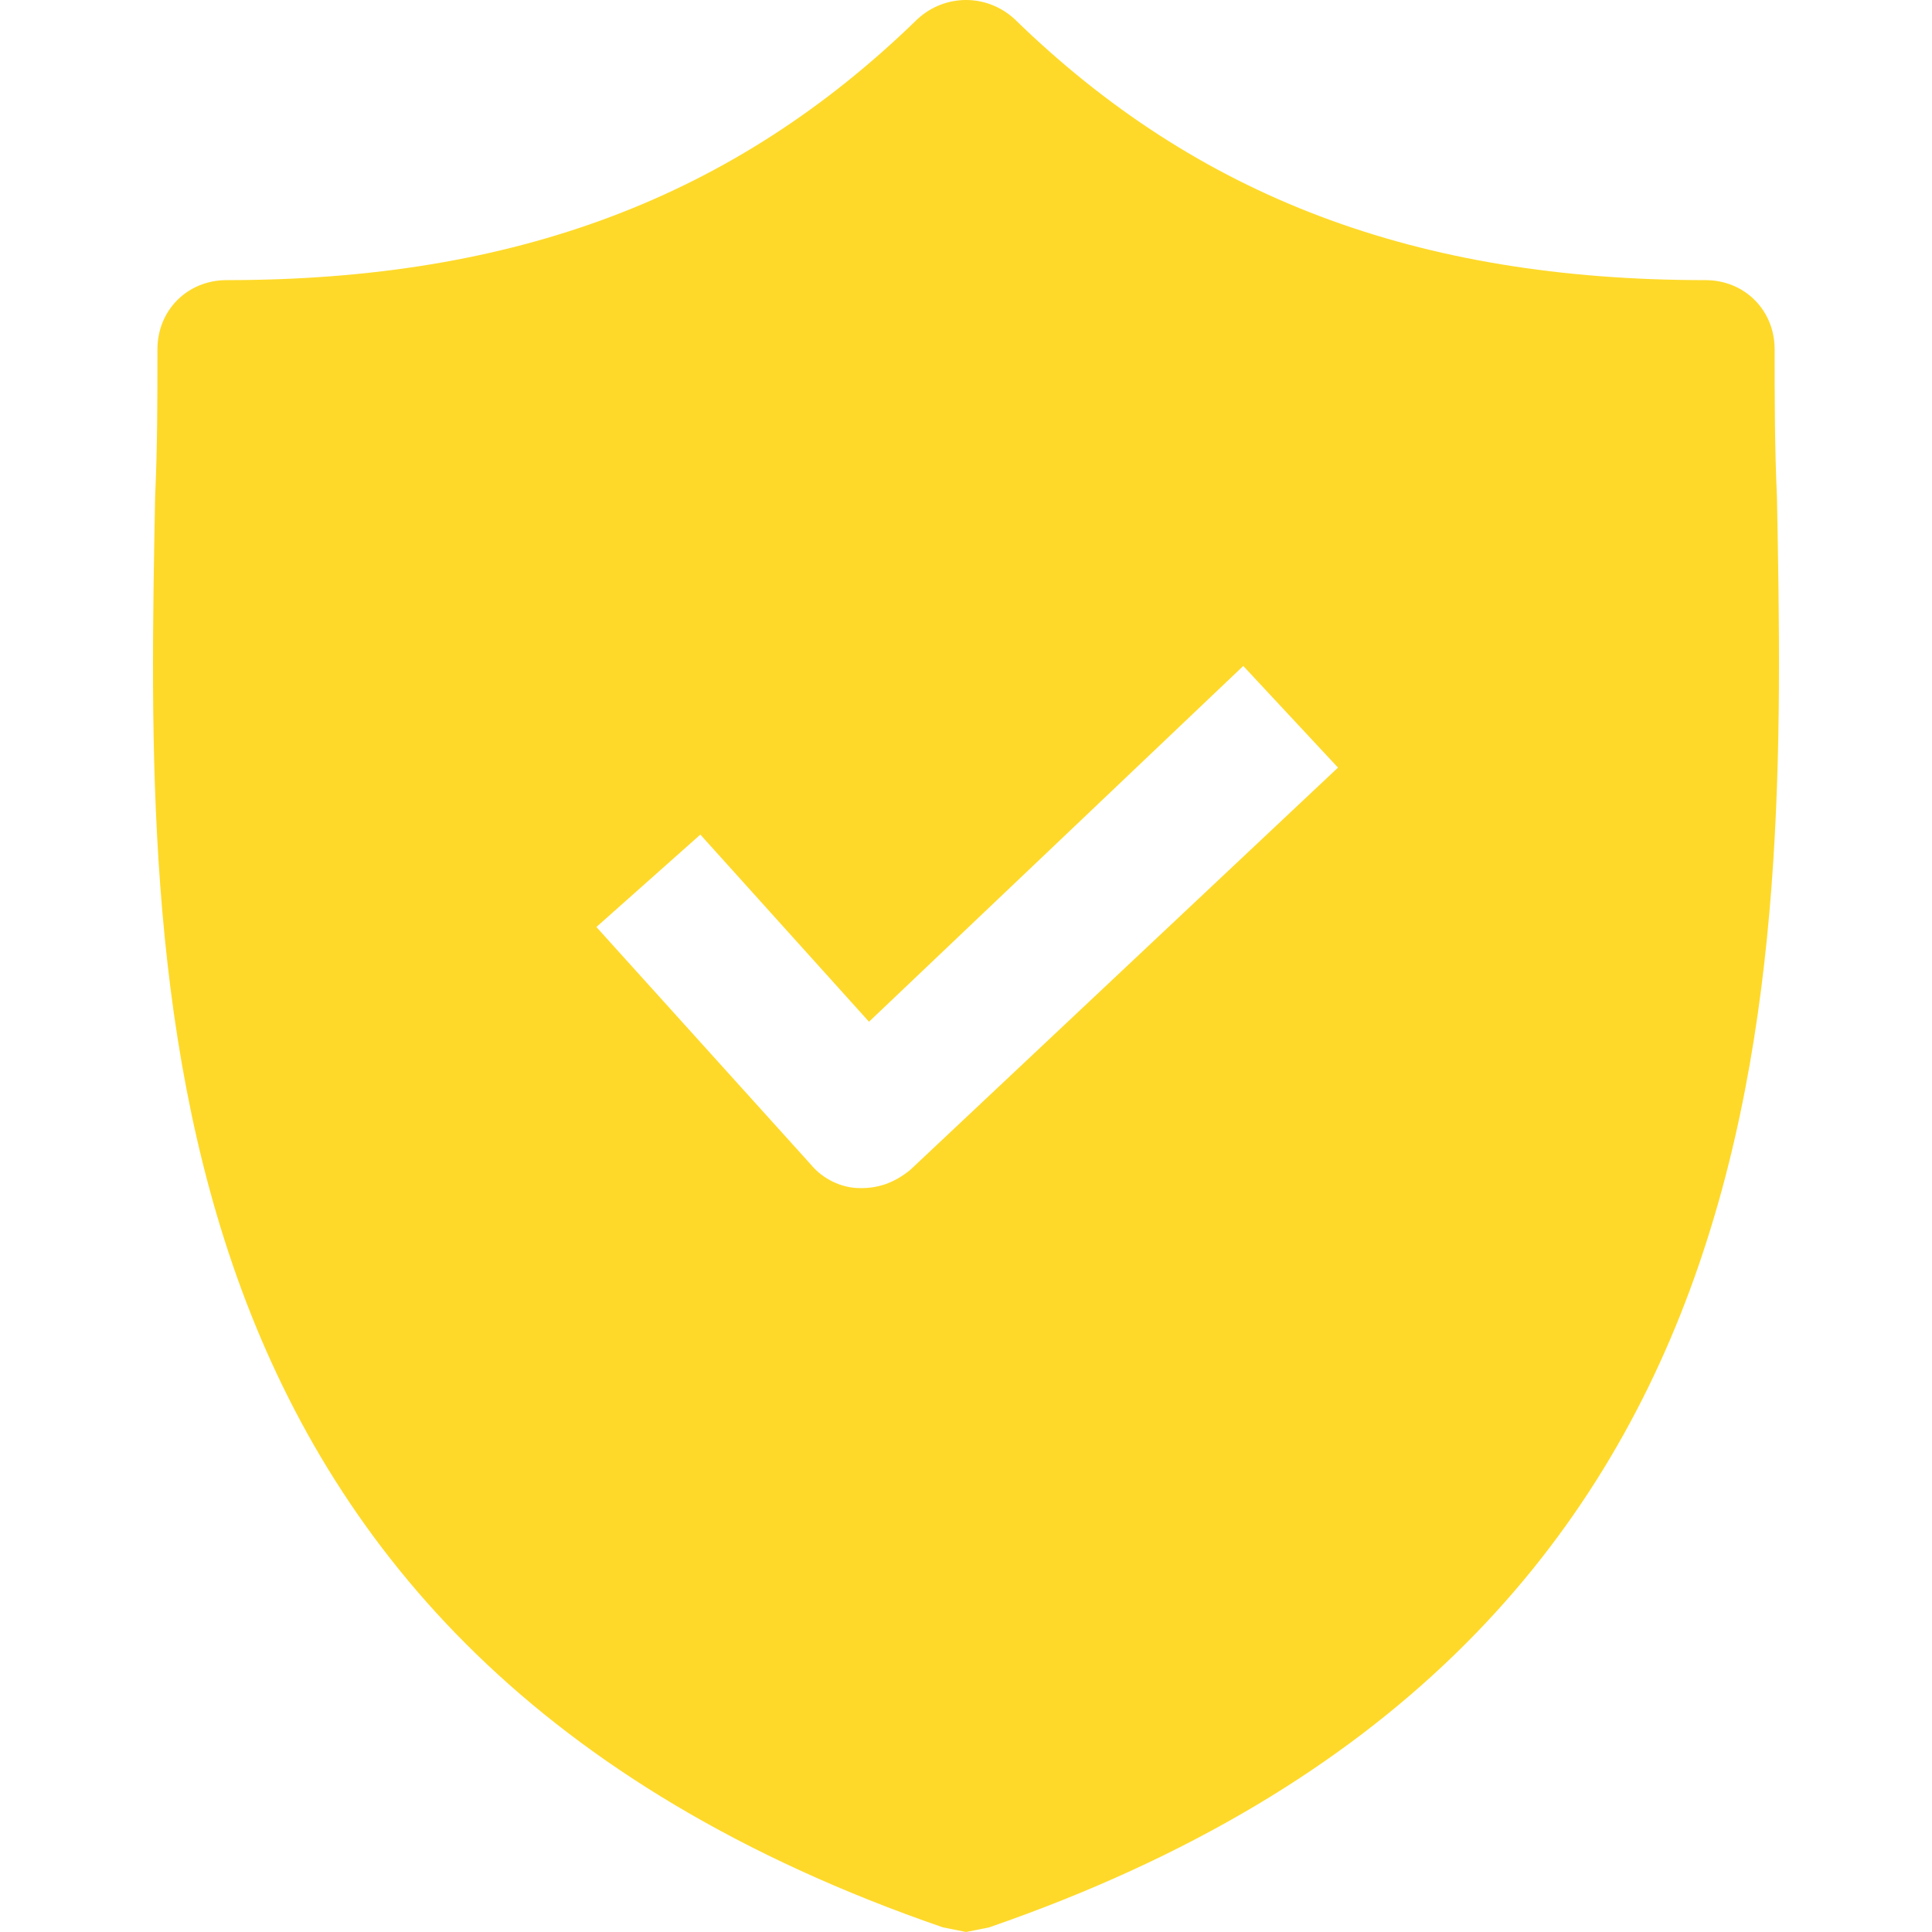 <svg width="132" height="132" viewBox="0 0 132 132" fill="none" xmlns="http://www.w3.org/2000/svg">
<path d="M121.407 33.977C121.249 30.504 121.249 27.189 121.249 23.874C121.249 21.191 119.197 19.139 116.514 19.139C96.783 19.139 81.787 13.457 69.317 1.302C67.423 -0.434 64.582 -0.434 62.688 1.302C50.218 13.457 35.222 19.139 15.491 19.139C12.808 19.139 10.756 21.191 10.756 23.874C10.756 27.189 10.756 30.504 10.598 33.977C9.967 67.125 9.02 112.585 64.424 131.684L66.002 132L67.581 131.684C122.828 112.585 122.038 67.282 121.407 33.977ZM62.214 79.91C61.267 80.7 60.162 81.173 58.899 81.173H58.742C57.479 81.173 56.216 80.542 55.427 79.595L40.747 63.336L47.85 57.022L59.373 69.808L84.944 45.5L91.416 52.445L62.214 79.91Z" fill="#FED929"/>
</svg>
